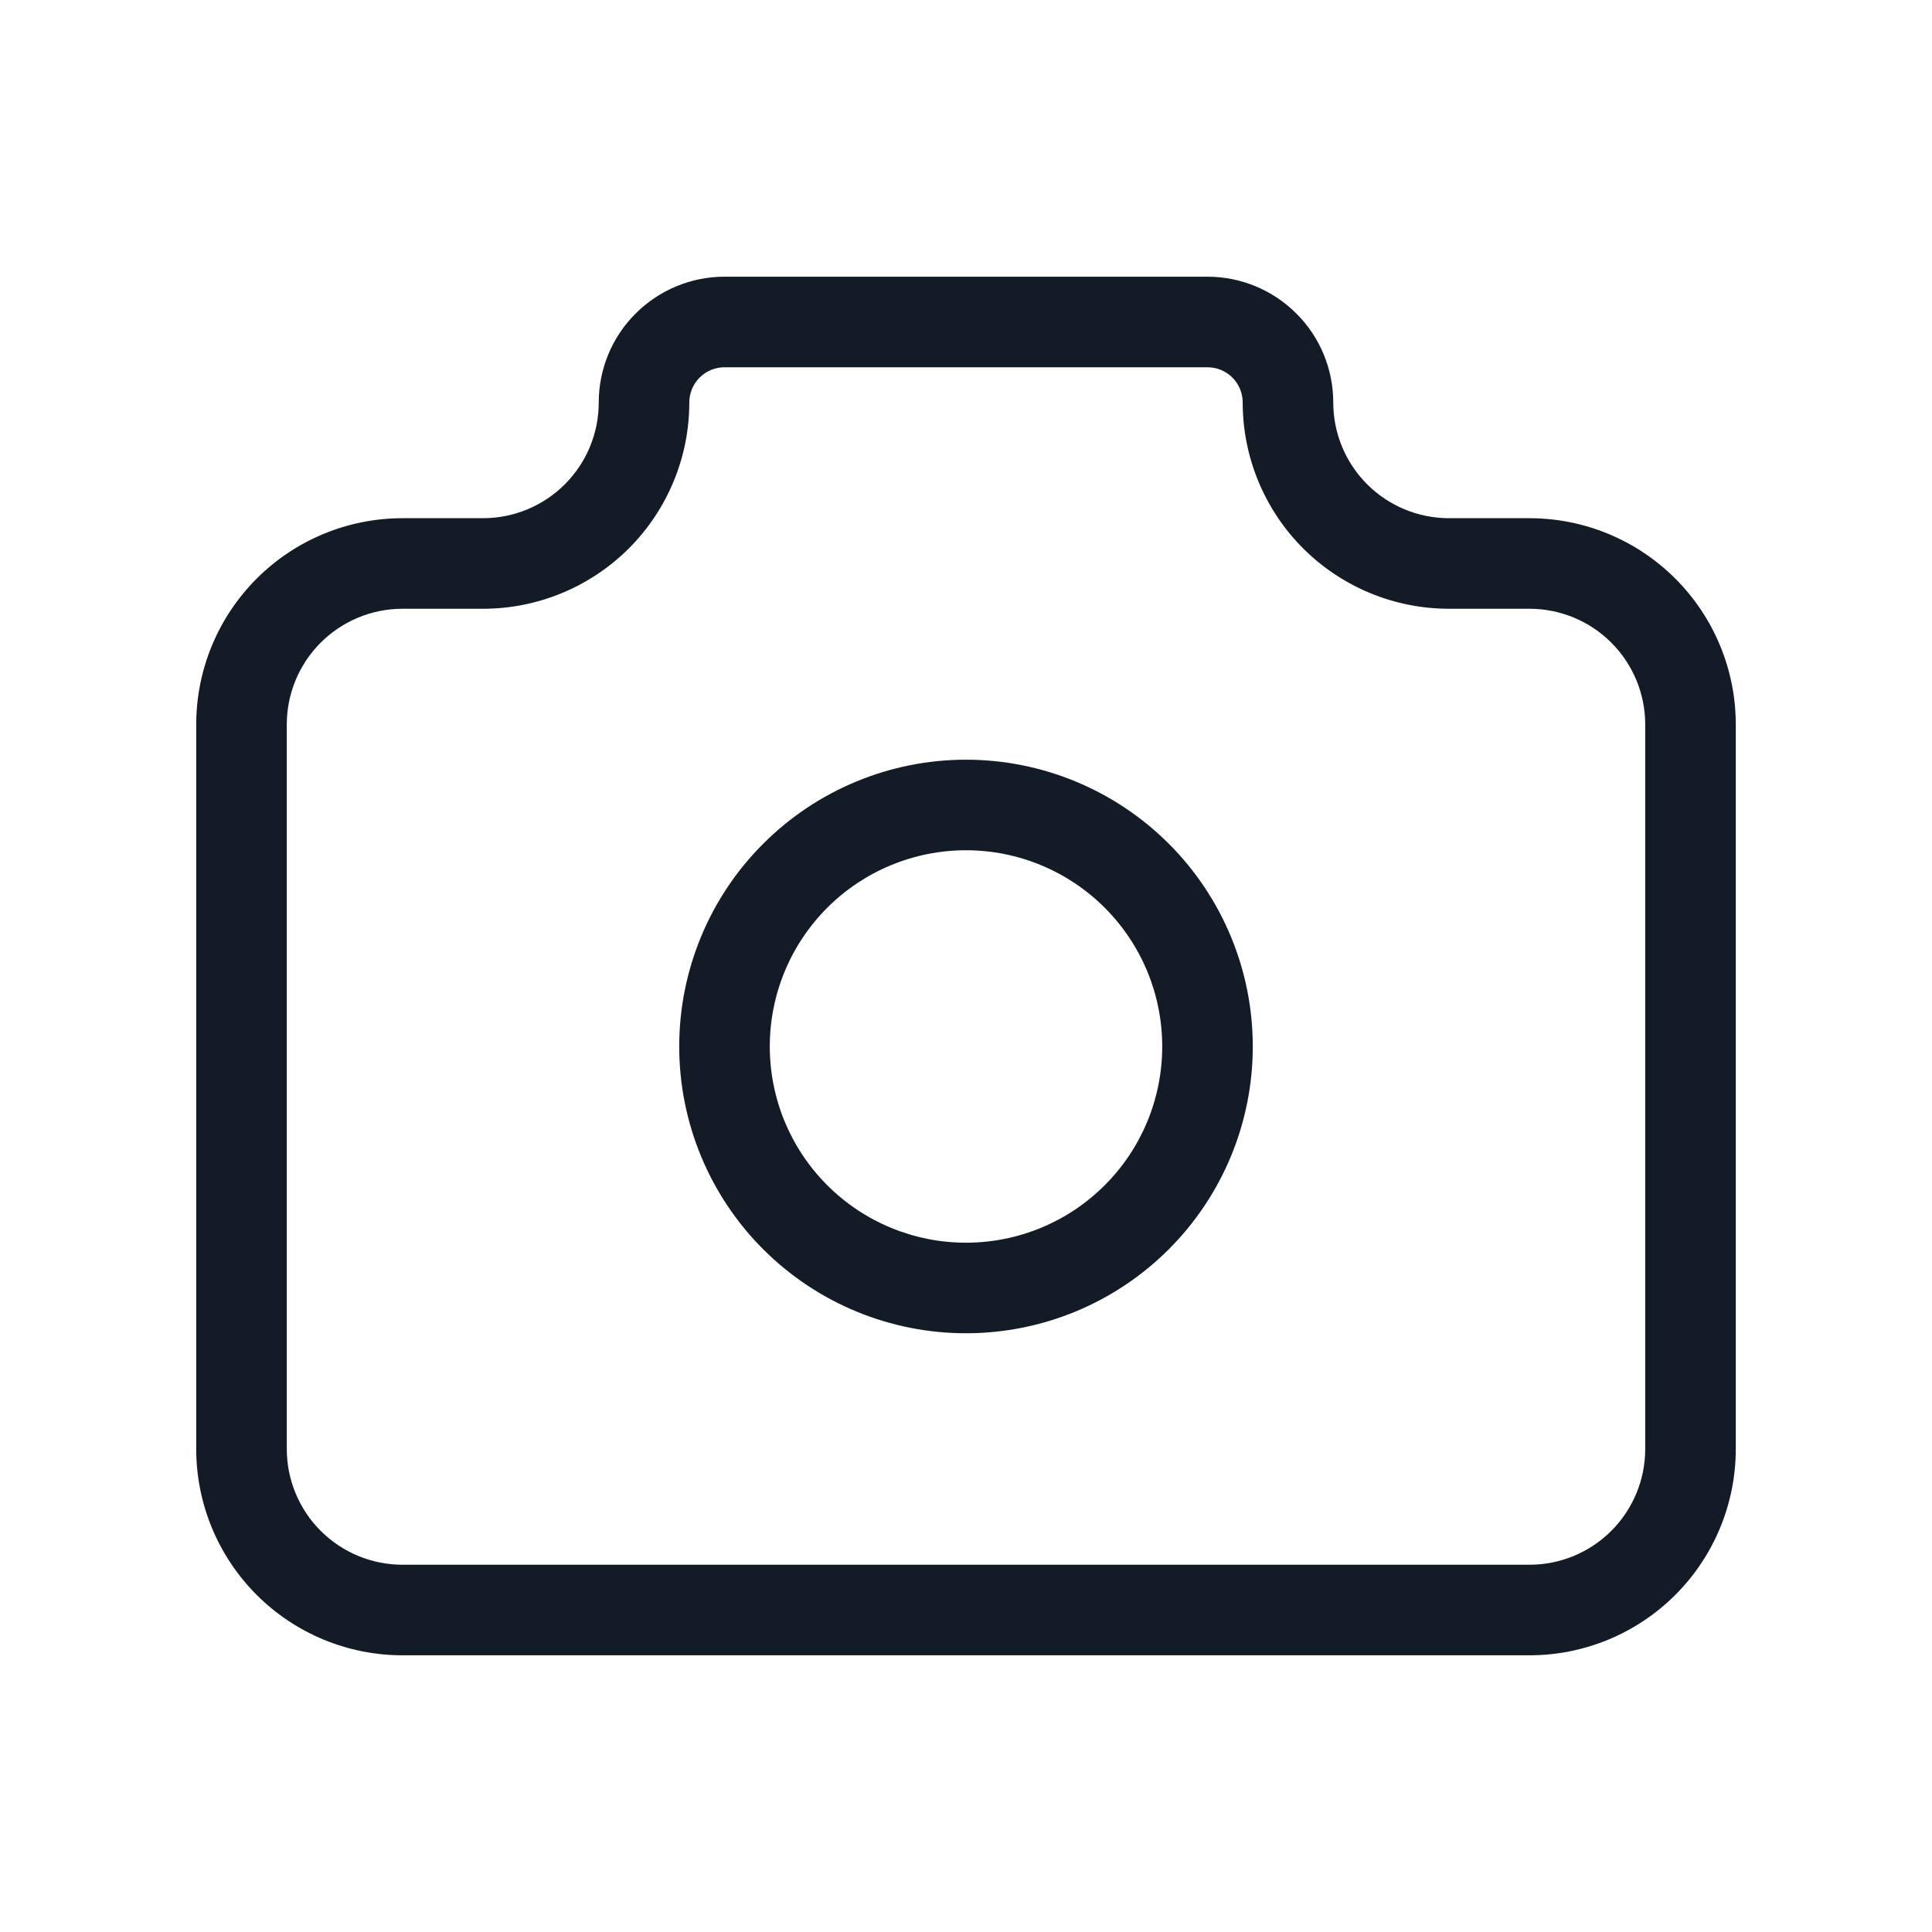 <svg width="32" height="32" viewBox="0 0 32 32" fill="none" xmlns="http://www.w3.org/2000/svg">
<path fill-rule="evenodd" clip-rule="evenodd" d="M12 6.083C11.845 6.083 11.697 6.145 11.588 6.254C11.478 6.364 11.417 6.512 11.417 6.667C11.417 7.573 11.057 8.442 10.416 9.083C9.775 9.723 8.906 10.083 8 10.083H6.667C6.158 10.083 5.671 10.285 5.311 10.645C4.952 11.004 4.75 11.492 4.75 12V24C4.75 24.508 4.952 24.996 5.311 25.355C5.671 25.715 6.158 25.917 6.667 25.917H25.333C25.842 25.917 26.329 25.715 26.689 25.355C27.048 24.996 27.25 24.508 27.25 24V12C27.25 11.492 27.048 11.004 26.689 10.645C26.329 10.285 25.842 10.083 25.333 10.083H24C23.094 10.083 22.225 9.723 21.584 9.083C20.943 8.442 20.583 7.573 20.583 6.667C20.583 6.512 20.522 6.364 20.413 6.254C20.303 6.145 20.155 6.083 20 6.083H12ZM10.527 5.194C10.918 4.803 11.447 4.583 12 4.583H20C20.552 4.583 21.082 4.803 21.473 5.194C21.864 5.584 22.083 6.114 22.083 6.667C22.083 7.175 22.285 7.663 22.645 8.022C23.004 8.381 23.492 8.583 24 8.583H25.333C26.239 8.583 27.108 8.943 27.749 9.584C28.39 10.225 28.75 11.094 28.75 12V24C28.75 24.906 28.39 25.775 27.749 26.416C27.108 27.057 26.239 27.417 25.333 27.417H6.667C5.761 27.417 4.891 27.057 4.251 26.416C3.61 25.775 3.25 24.906 3.25 24V12C3.25 11.094 3.61 10.225 4.251 9.584C4.891 8.943 5.761 8.583 6.667 8.583H8C8.508 8.583 8.996 8.381 9.355 8.022C9.715 7.663 9.917 7.175 9.917 6.667C9.917 6.114 10.136 5.584 10.527 5.194Z" fill="#131C26"/>
<path fill-rule="evenodd" clip-rule="evenodd" d="M12.641 13.975C13.532 13.084 14.74 12.583 16 12.583C17.26 12.583 18.468 13.084 19.359 13.975C20.25 14.865 20.75 16.074 20.75 17.333C20.75 18.593 20.25 19.801 19.359 20.692C18.468 21.583 17.26 22.083 16 22.083C14.74 22.083 13.532 21.583 12.641 20.692C11.75 19.801 11.25 18.593 11.25 17.333C11.25 16.074 11.75 14.865 12.641 13.975ZM16 14.083C15.138 14.083 14.311 14.426 13.702 15.035C13.092 15.645 12.75 16.471 12.75 17.333C12.75 18.195 13.092 19.022 13.702 19.631C14.311 20.241 15.138 20.583 16 20.583C16.862 20.583 17.689 20.241 18.298 19.631C18.908 19.022 19.25 18.195 19.25 17.333C19.25 16.471 18.908 15.645 18.298 15.035C17.689 14.426 16.862 14.083 16 14.083Z" fill="#131C26"/>
</svg>
